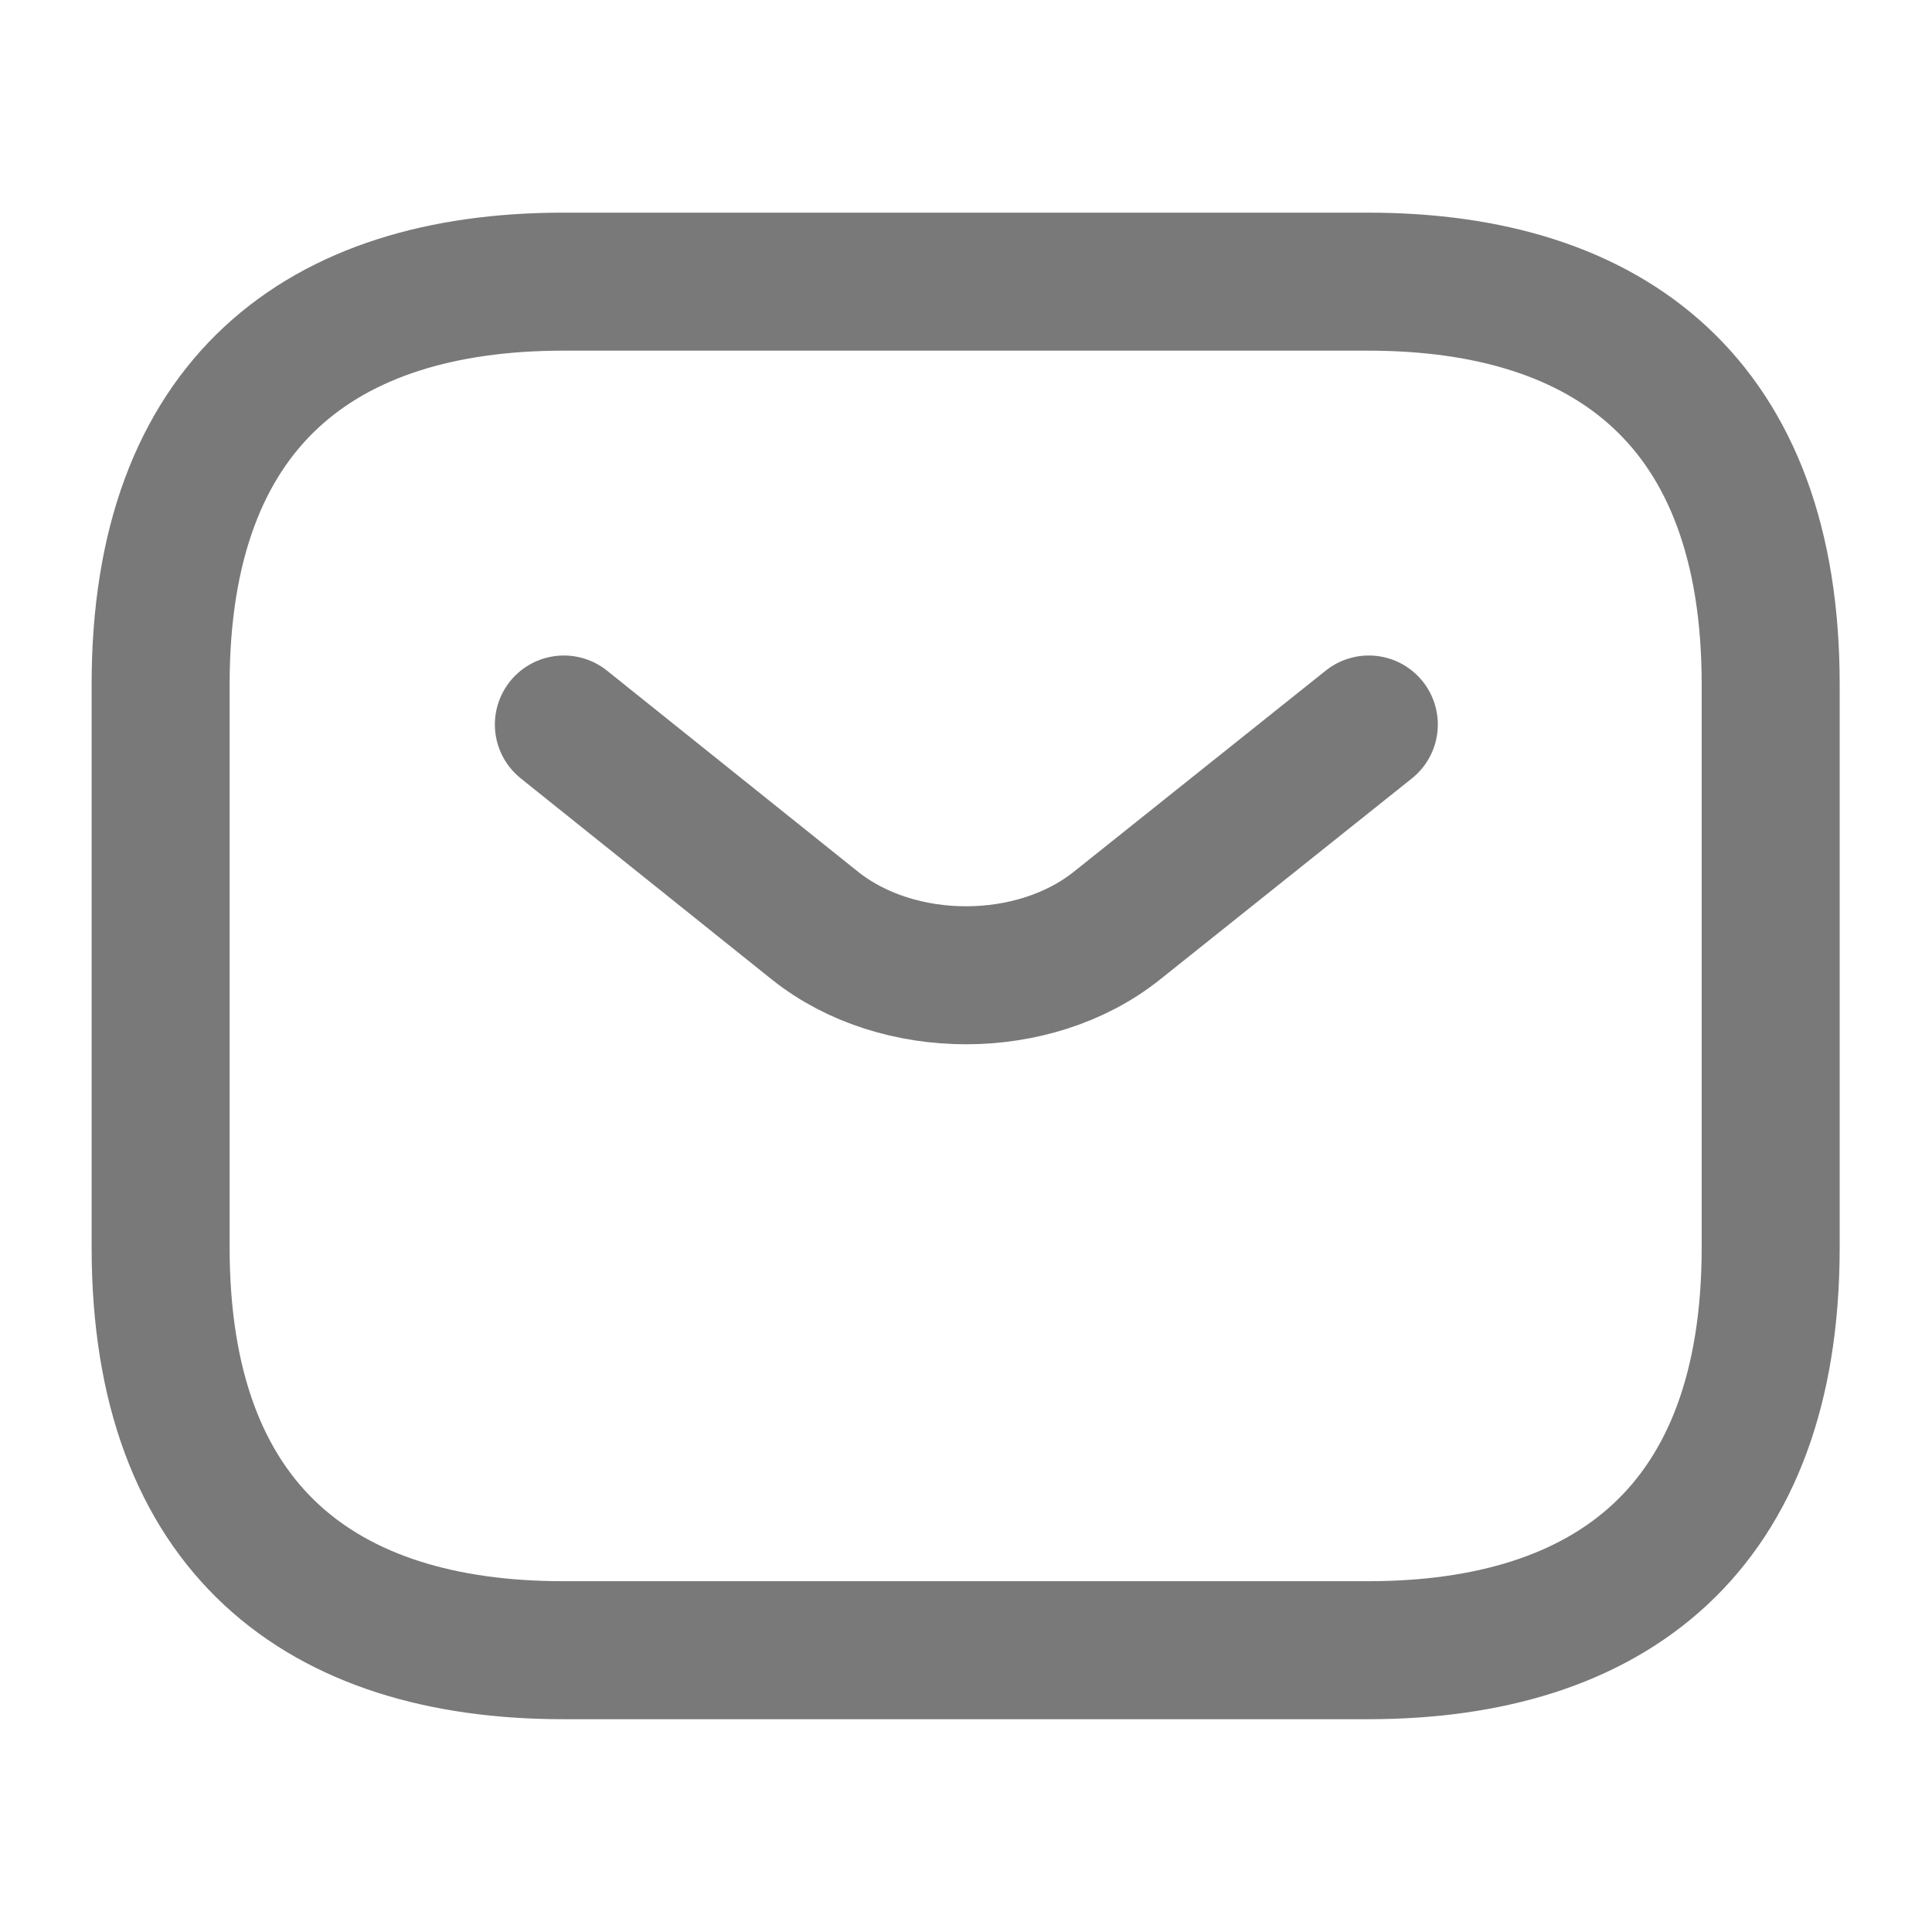 <svg width="14" height="14" viewBox="0 0 14 14" fill="none" xmlns="http://www.w3.org/2000/svg">
<path d="M9.914 11.958H4.081C2.331 11.958 1.164 11.083 1.164 9.041V4.958C1.164 2.916 2.331 2.041 4.081 2.041H9.914C11.664 2.041 12.831 2.916 12.831 4.958V9.041C12.831 11.083 11.664 11.958 9.914 11.958Z" stroke="#797979" stroke-miterlimit="10" stroke-linecap="round" stroke-linejoin="round"/>
<path d="M9.919 5.25L8.093 6.708C7.493 7.187 6.507 7.187 5.906 6.708L4.086 5.25" stroke="#797979" stroke-miterlimit="10" stroke-linecap="round" stroke-linejoin="round"/>
</svg>
